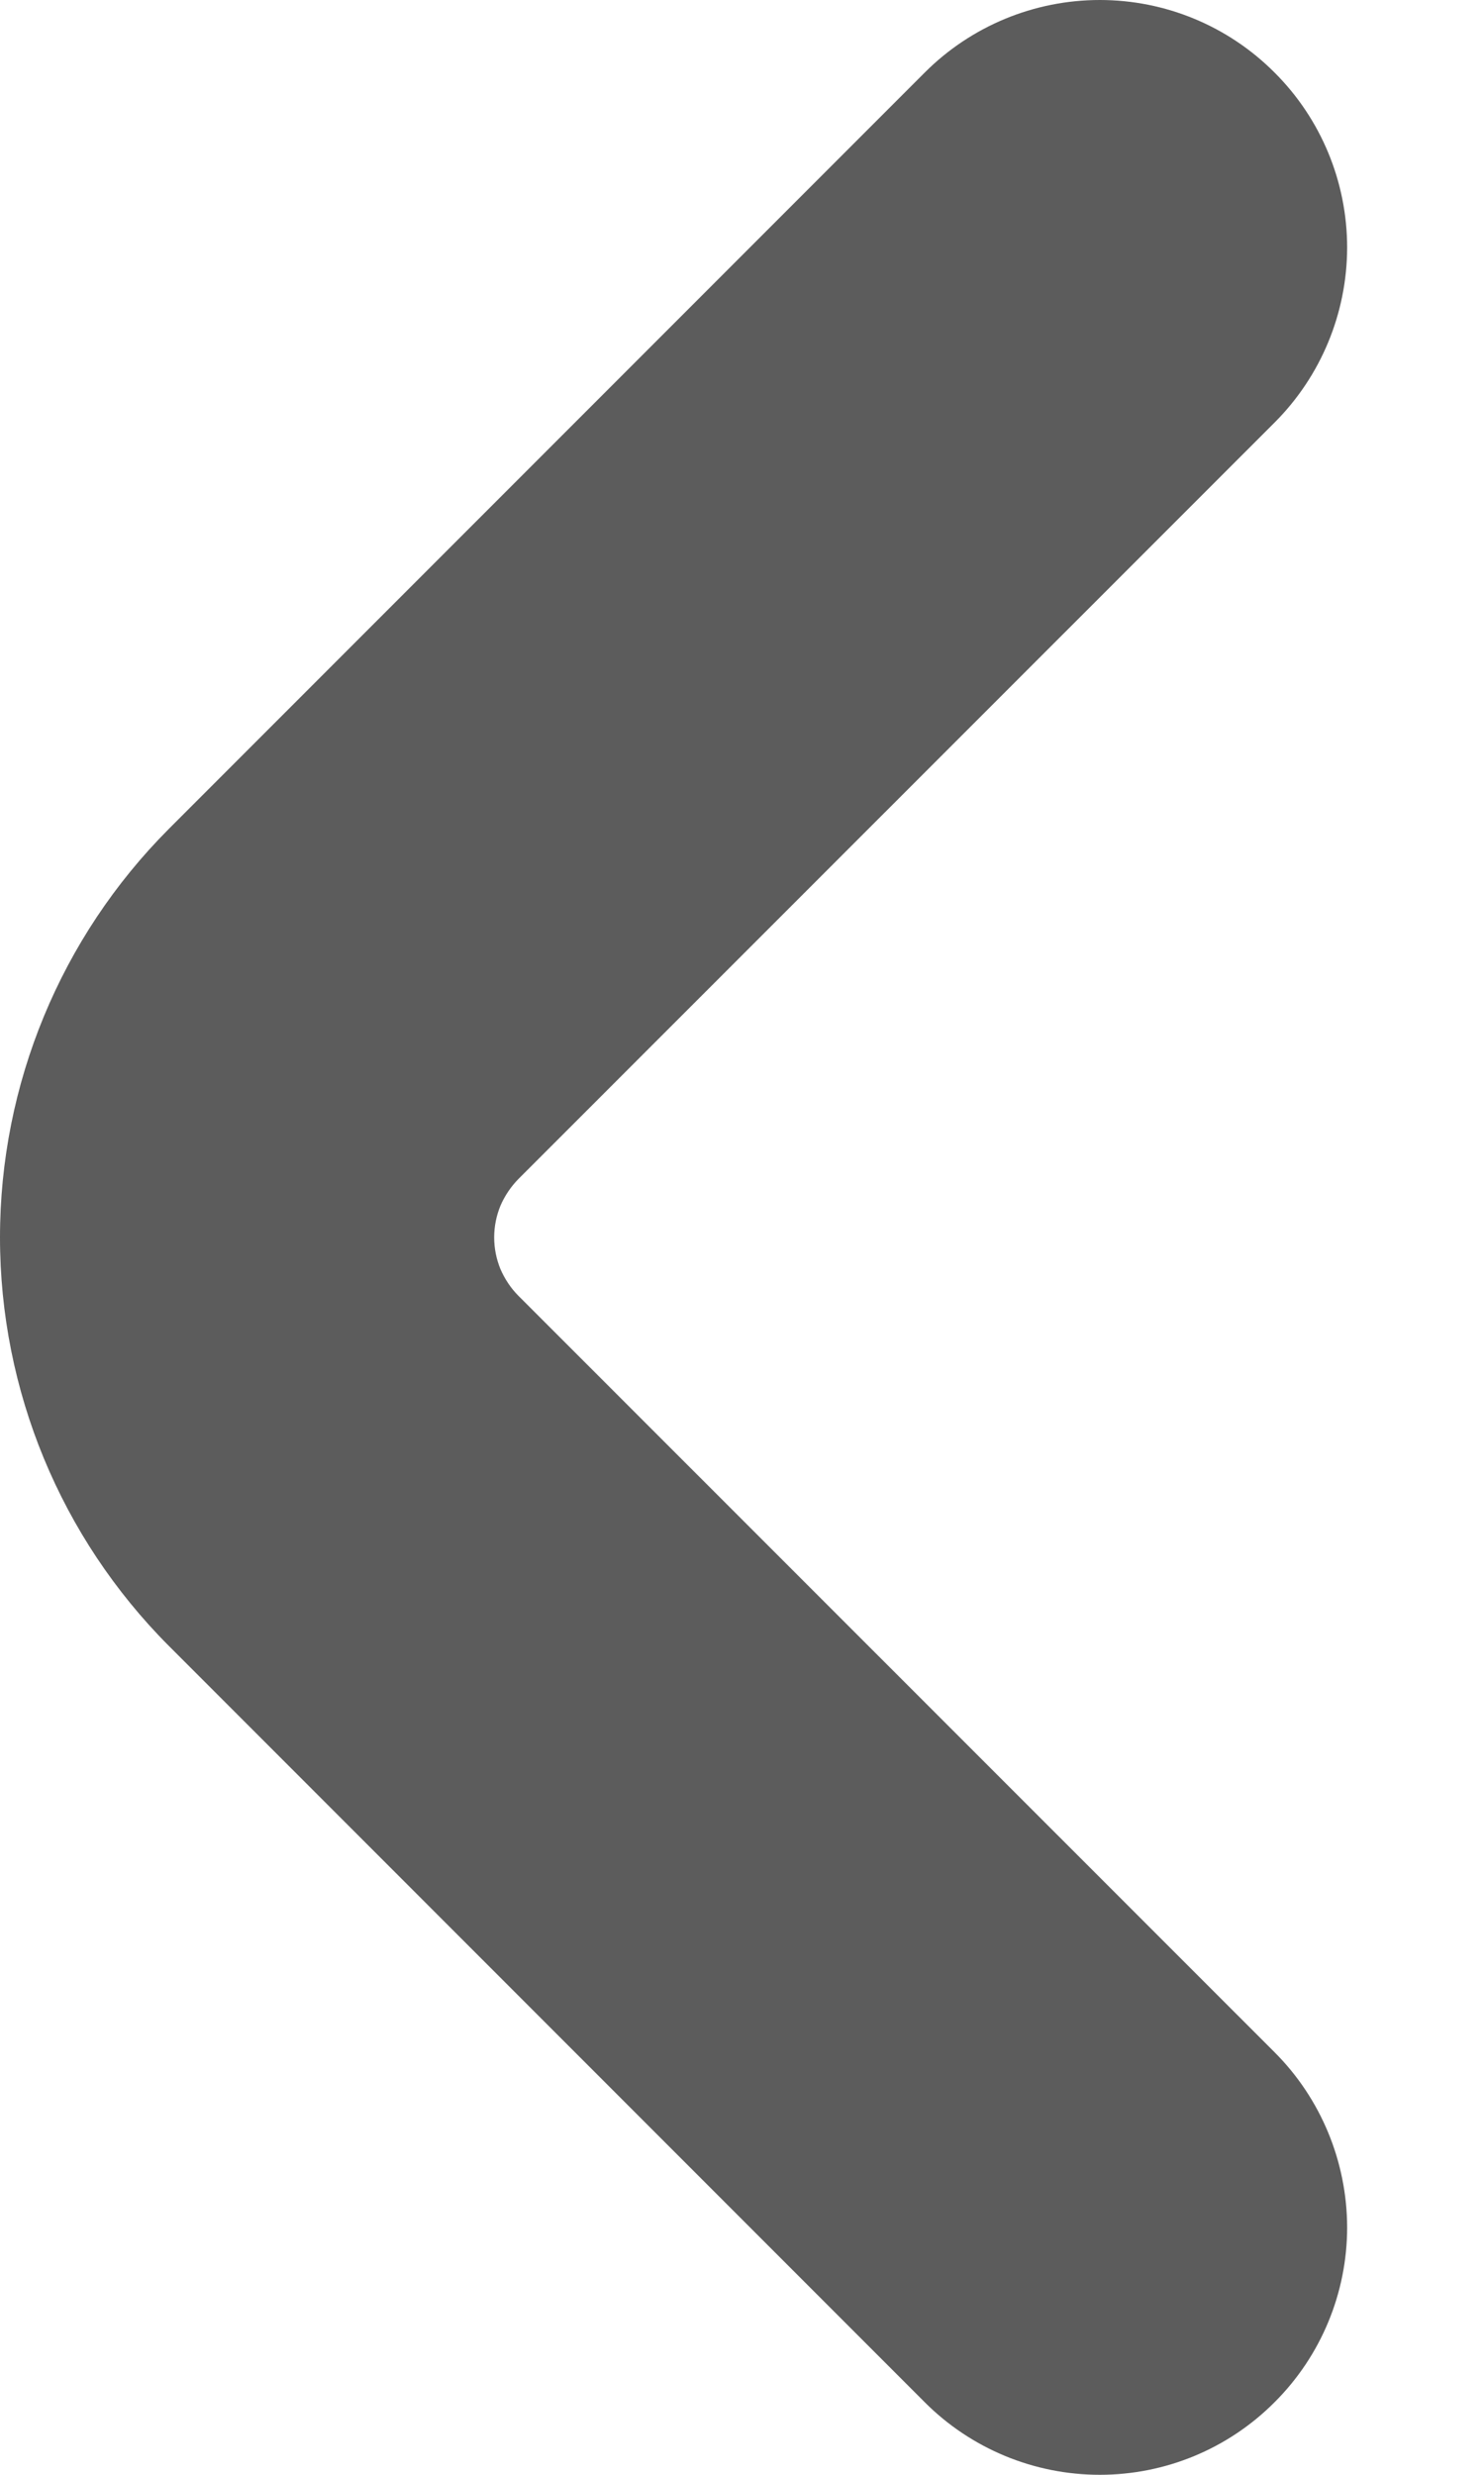 <svg width="9" height="15" viewBox="0 0 9 15" fill="none" xmlns="http://www.w3.org/2000/svg">
<path d="M1.023 9.975L5.609 14.561C5.89 14.842 6.272 15 6.67 15C7.068 15 7.449 14.842 7.73 14.56C8.012 14.279 8.17 13.897 8.17 13.5C8.169 13.102 8.011 12.72 7.73 12.439L3.144 7.854C3.098 7.808 3.061 7.752 3.035 7.692C3.01 7.631 2.997 7.566 2.997 7.5C2.997 7.434 3.01 7.369 3.035 7.308C3.061 7.248 3.098 7.193 3.144 7.146L7.73 2.561C8.011 2.28 8.169 1.899 8.17 1.501C8.17 1.103 8.012 0.721 7.73 0.44C7.449 0.158 7.068 0 6.67 0C6.272 0 5.89 0.158 5.609 0.439L1.023 5.025C0.368 5.682 0 6.572 0 7.5C0 8.428 0.368 9.318 1.023 9.975Z" fill="#5C5C5C"/>
</svg>

